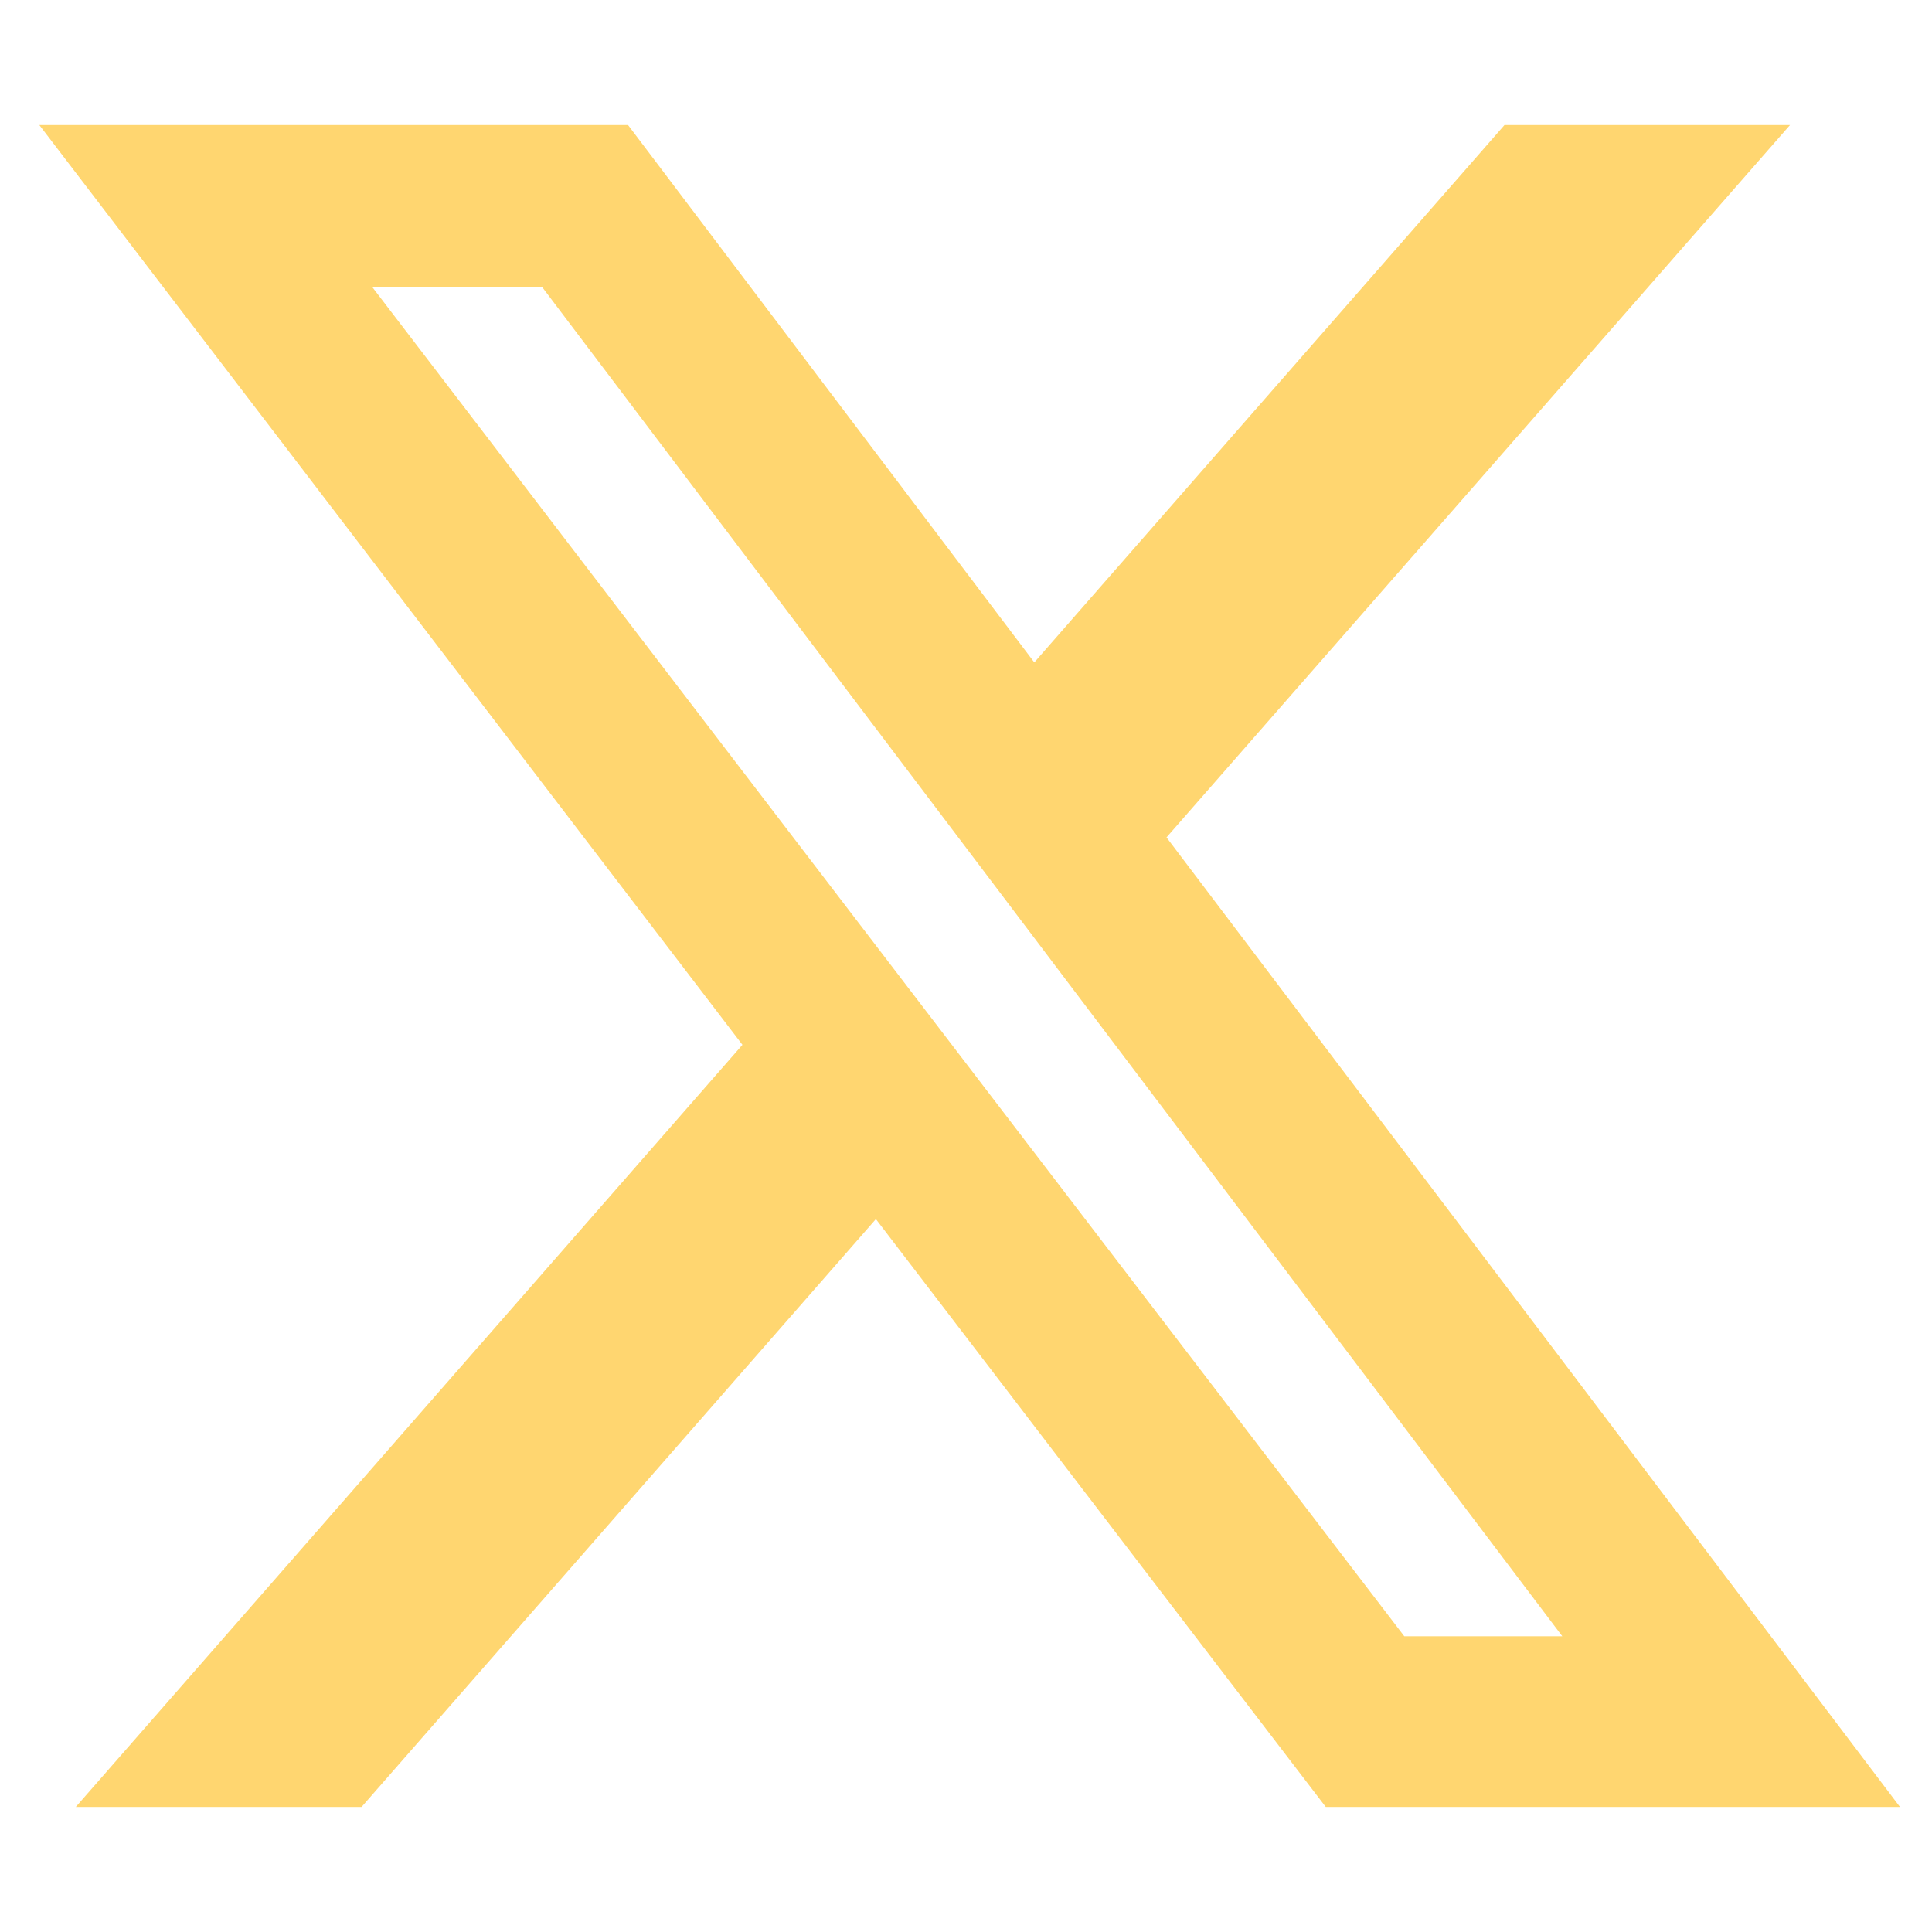 <svg width="14" height="14" viewBox="0 0 14 14" fill="none" xmlns="http://www.w3.org/2000/svg">
<path d="M10.902 0.906H12.971L8.453 6.068L13.768 13.094H9.607L6.347 8.834L2.62 13.094H0.549L5.38 7.571L0.285 0.906H4.551L7.495 4.8L10.902 0.906ZM10.176 11.857H11.321L3.927 2.078H2.696L10.176 11.857Z" fill="#FFD670"/>
</svg>
